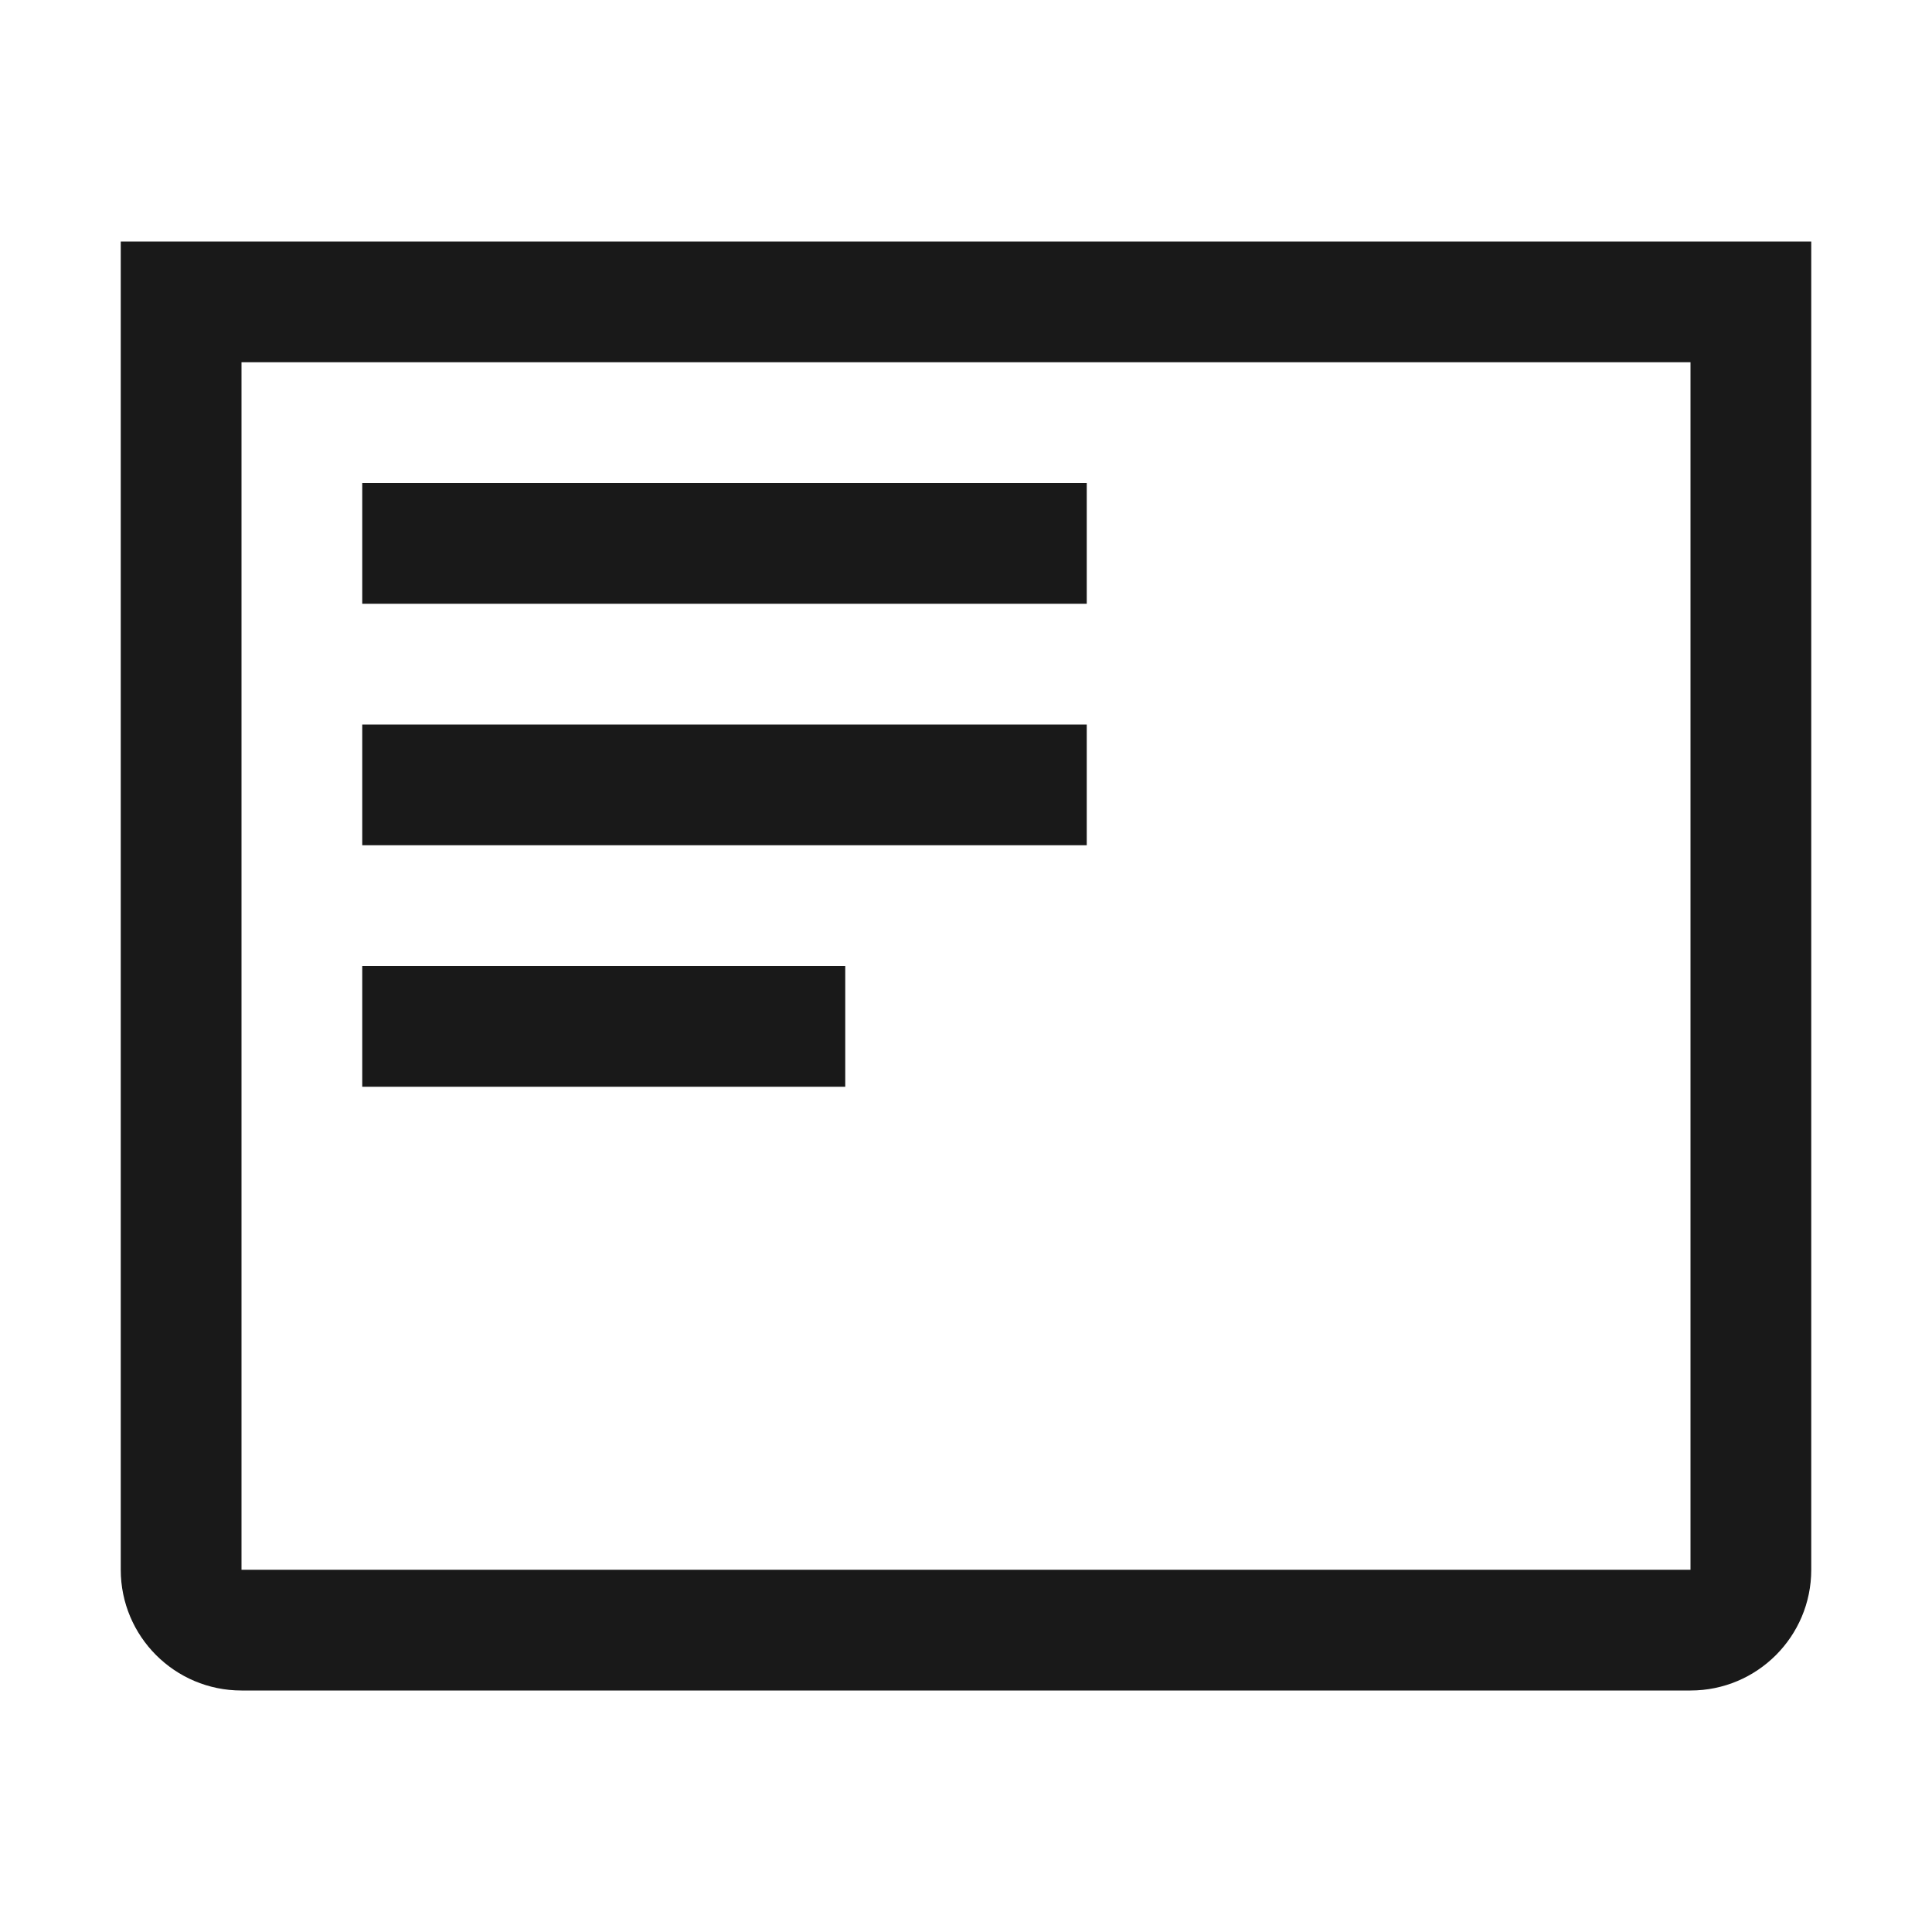<svg viewBox="0 0 1024 1024" version="1.1" xmlns="http://www.w3.org/2000/svg"><path  fill-rule="evenodd" d="M960 128V832C960 867.347 931.347 896 896 896H128C92.654 896 64 867.347 64 832V128H960ZM896 192H128V832H896V192ZM576 256H192V320H576V256ZM192 384H576V448H192V384ZM448 512H192V576H448V512Z" clip-rule="evenodd" opacity=".9"/></svg>